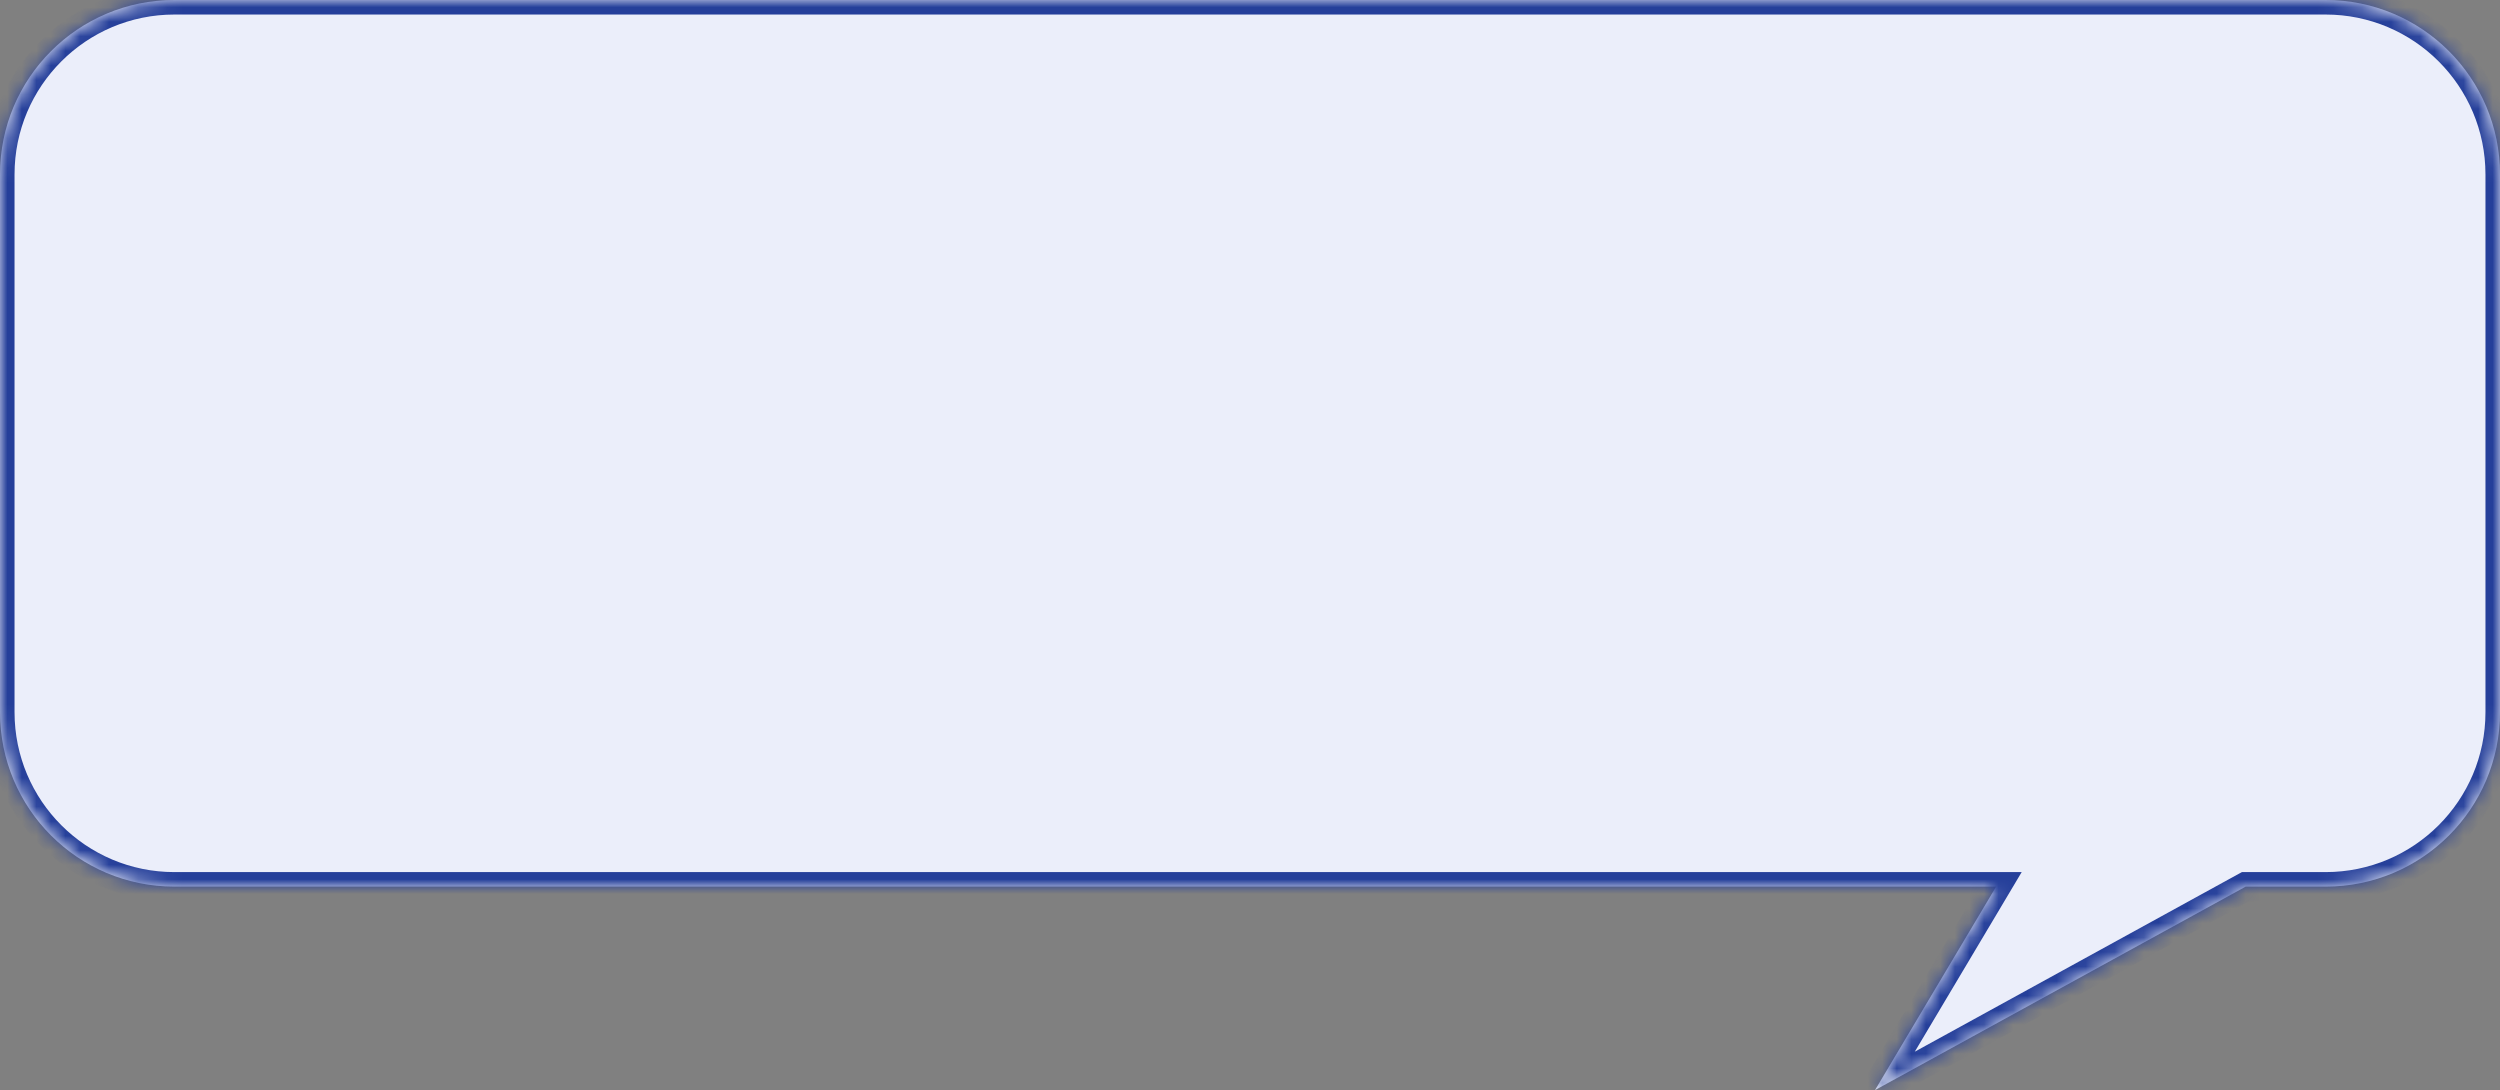 <svg width="172" height="75" viewBox="0 0 172 75" fill="none" xmlns="http://www.w3.org/2000/svg">
<rect x="0" y="0" width="172" height="75" fill="#808080" stroke="none"/>
<mask id="path-1-inside-1" fill="white">
<path fill-rule="evenodd" clip-rule="evenodd" d="M12 0C5.373 0 0 5.373 0 12V49C0 55.627 5.373 61 12 61H137.333L129 75L154.5 61H160C166.627 61 172 55.627 172 49V12C172 5.373 166.627 0 160 0H12Z"/>
</mask>
<path fill-rule="evenodd" clip-rule="evenodd" d="M12 0C5.373 0 0 5.373 0 12V49C0 55.627 5.373 61 12 61H137.333L129 75L154.5 61H160C166.627 61 172 55.627 172 49V12C172 5.373 166.627 0 160 0H12Z" fill="#EBEEFA"/>
<path d="M137.333 61L138.193 61.511L139.092 60H137.333V61ZM129 75L128.141 74.489L126.263 77.644L129.481 75.877L129 75ZM154.5 61V60H154.244L154.019 60.123L154.5 61ZM1 12C1 5.925 5.925 1 12 1V-1C4.82 -1 -1 4.82 -1 12H1ZM1 49V12H-1V49H1ZM12 60C5.925 60 1 55.075 1 49H-1C-1 56.18 4.82 62 12 62V60ZM137.333 60H12V62H137.333V60ZM136.474 60.489L128.141 74.489L129.859 75.511L138.193 61.511L136.474 60.489ZM129.481 75.877L154.981 61.877L154.019 60.123L128.519 74.123L129.481 75.877ZM160 60H154.5V62H160V60ZM171 49C171 55.075 166.075 60 160 60V62C167.18 62 173 56.18 173 49H171ZM171 12V49H173V12H171ZM160 1C166.075 1 171 5.925 171 12H173C173 4.82 167.18 -1 160 -1V1ZM12 1H160V-1H12V1Z" fill="#253F9A" mask="url(#path-1-inside-1)"/>
</svg>
